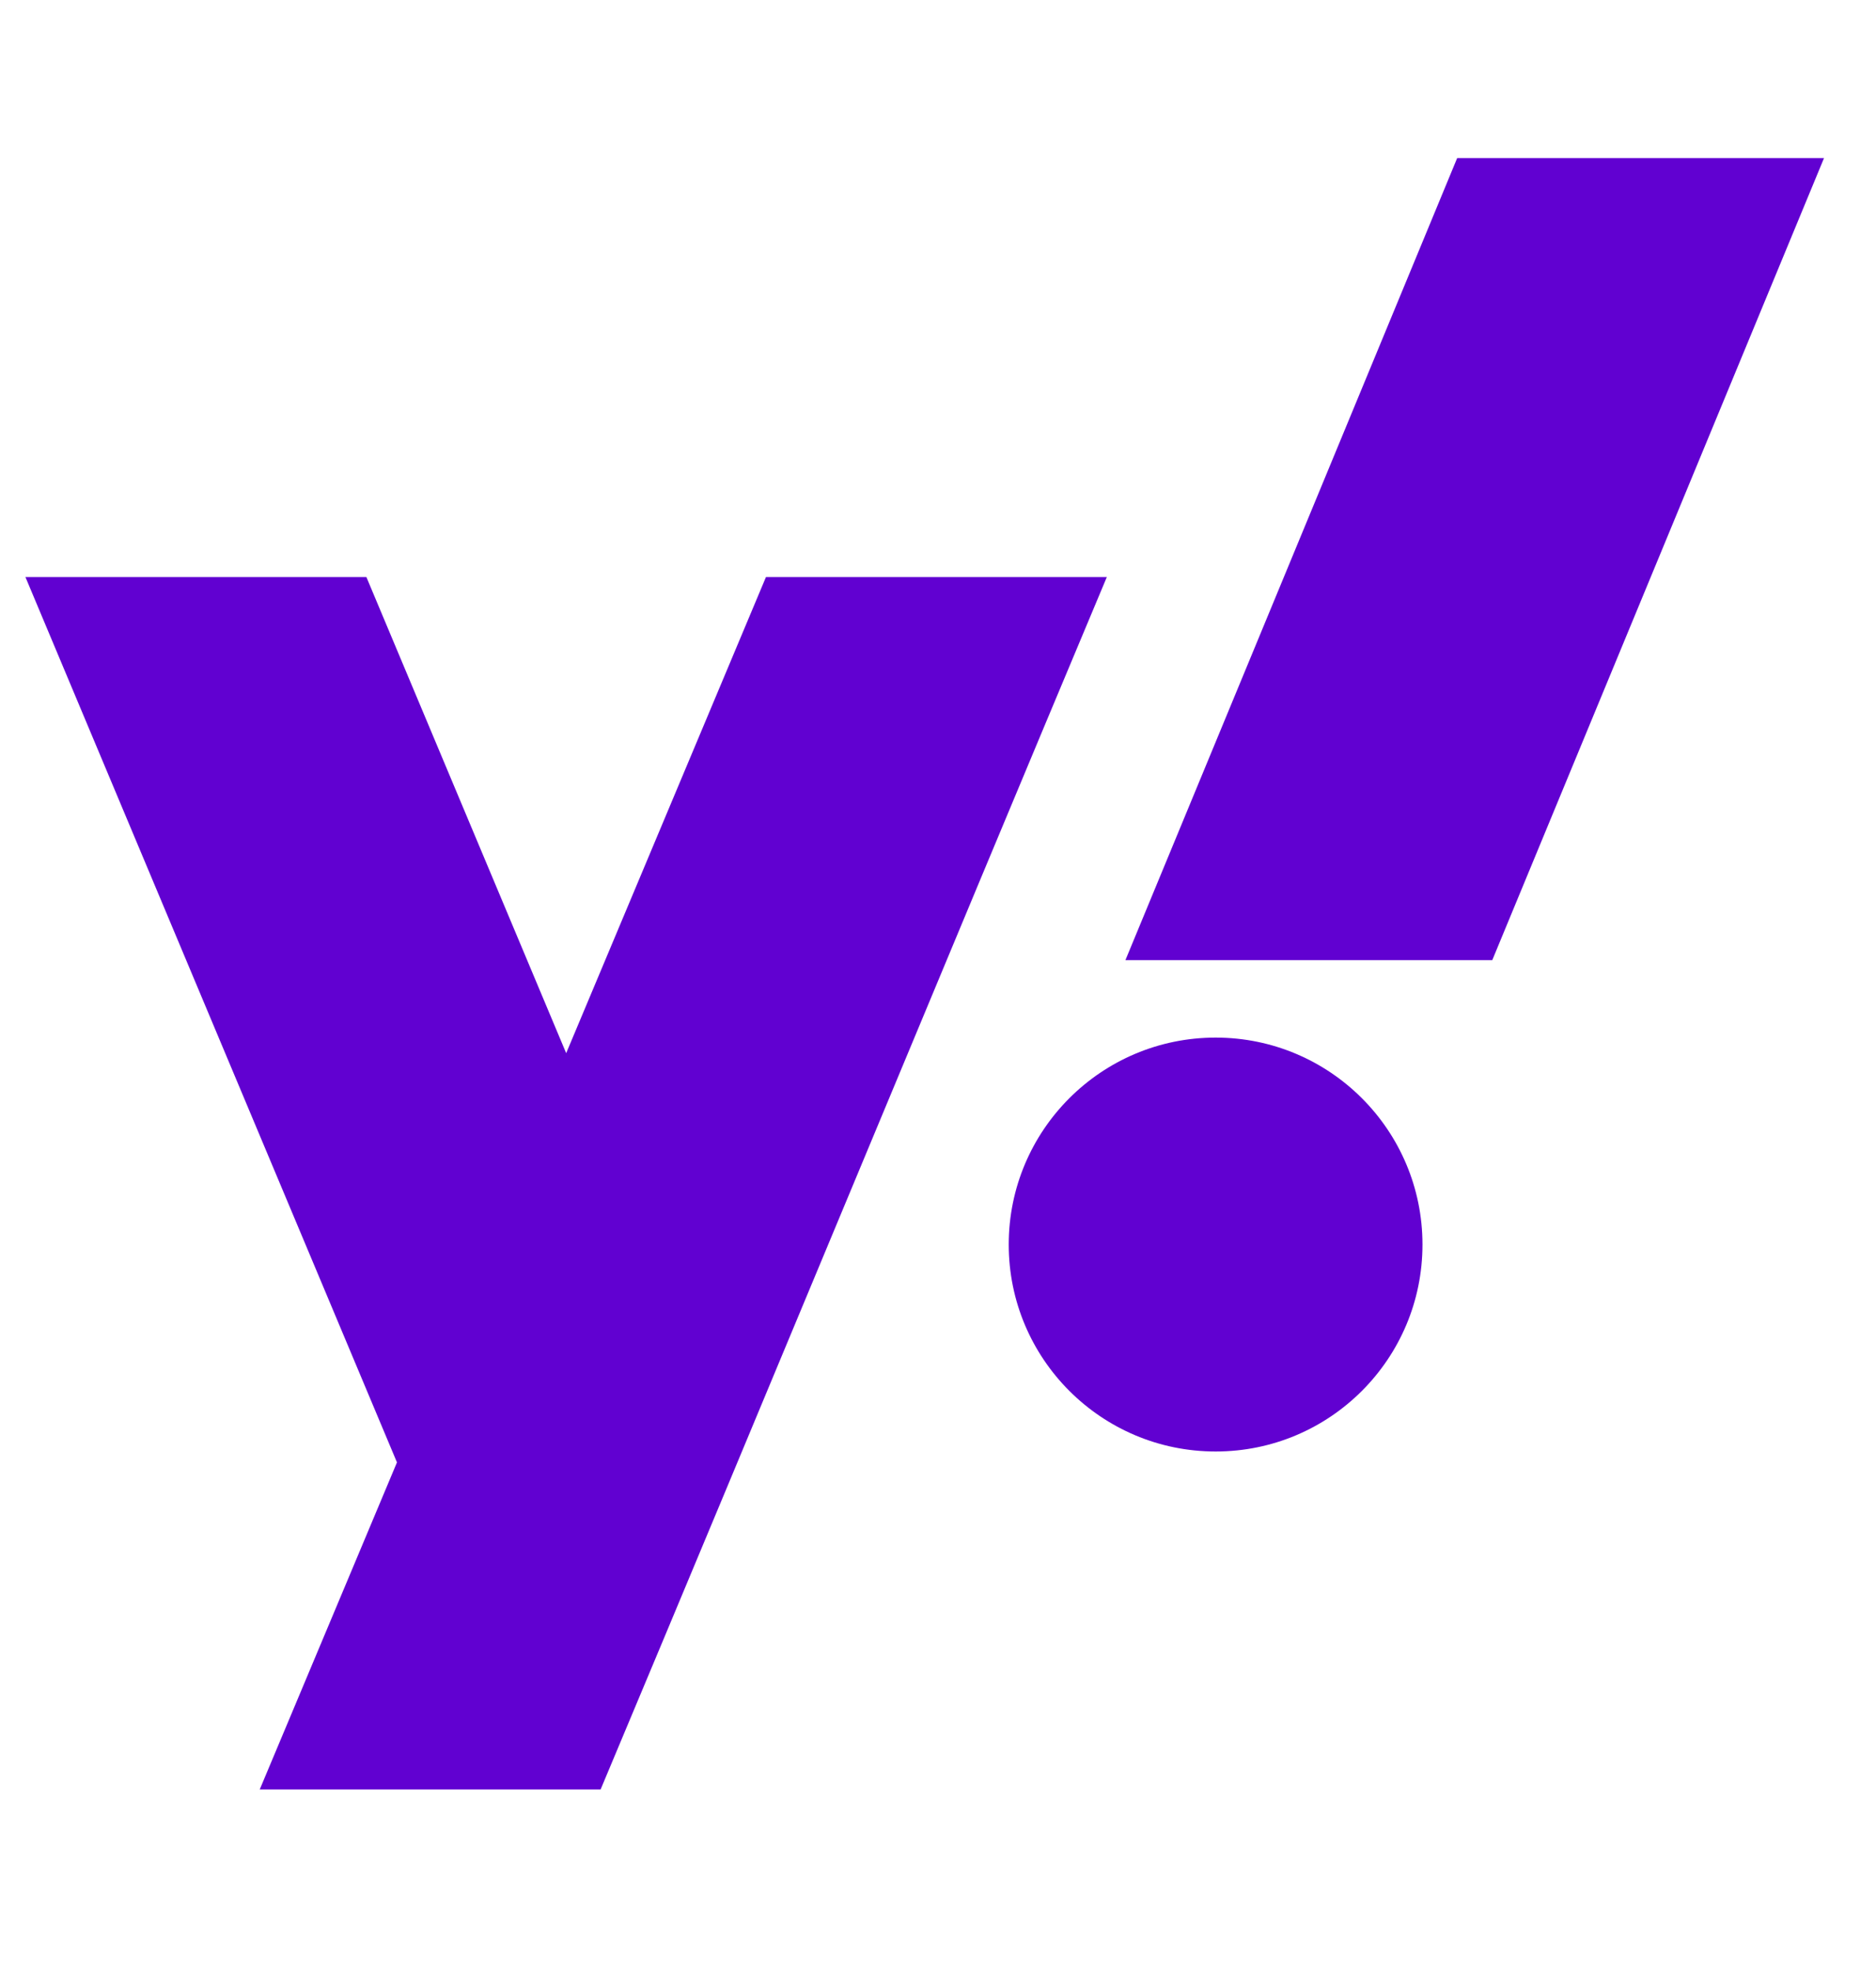 <svg width="20" height="21" viewBox="0 0 20 21" fill="none" xmlns="http://www.w3.org/2000/svg">
<g clip-path="url(#clip0_249_266)">
<path fill-rule="evenodd" clip-rule="evenodd" d="M11.8 6.148H8.166L6.036 11.221L3.906 6.148H0.271C1.592 9.293 2.911 12.438 4.232 15.581L2.769 19.066H6.403C8.221 14.737 9.994 10.449 11.8 6.148Z" fill="#6101D1"/>
<path fill-rule="evenodd" clip-rule="evenodd" d="M15.535 1.684H19.446L15.909 10.23H11.998L15.535 1.684ZM12.96 11.055C14.177 11.055 15.165 12.042 15.165 13.26C15.165 14.478 14.178 15.465 12.96 15.465C11.742 15.465 10.754 14.478 10.754 13.26C10.754 12.042 11.742 11.055 12.96 11.055Z" fill="#6101D1"/>
</g>
<defs>
<clipPath id="clip0_249_266">
<rect width="19.732" height="19.732" fill="white" transform="translate(0 0.5)"/>
</clipPath>
</defs>
</svg>
